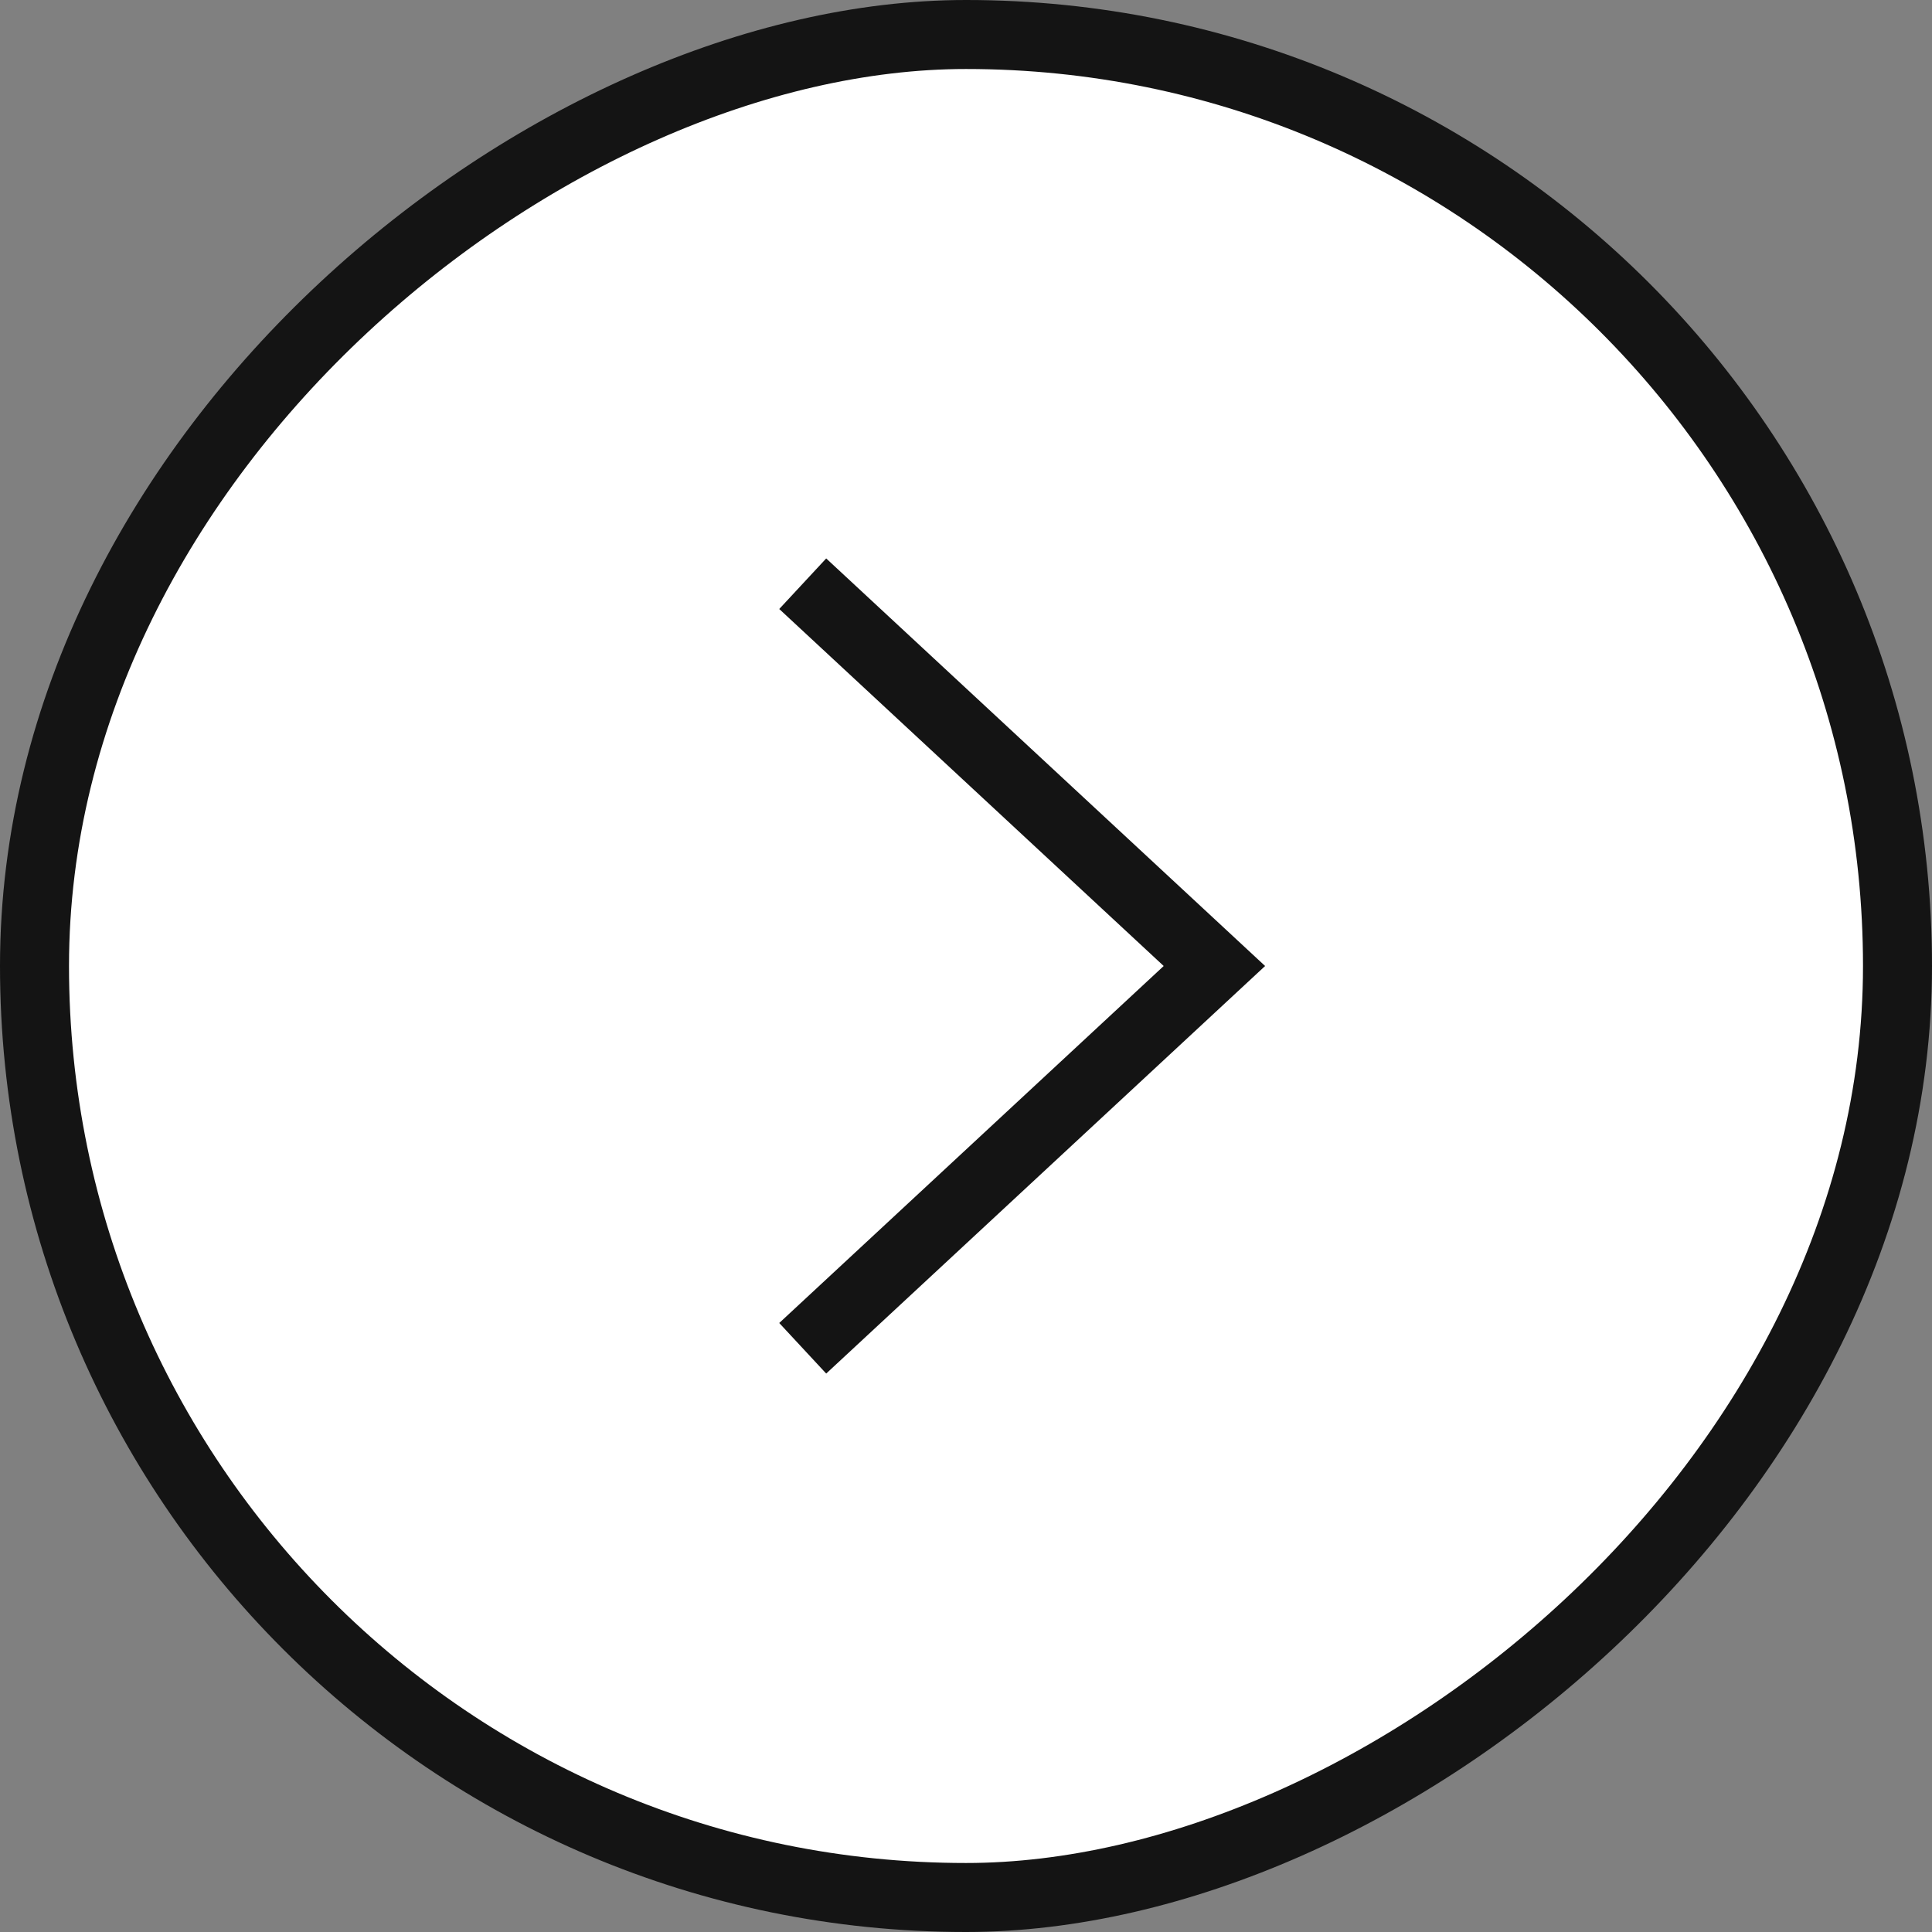 <svg width="28" height="28" viewBox="0 0 28 28" fill="none" xmlns="http://www.w3.org/2000/svg">
<rect x="0" y="0" width="28" height="28" fill="#808080" stroke="none"/>
<rect x="27.5" y="0.5" width="27" height="27" rx="13.5" transform="rotate(90 27.5 0.5)" fill="white"/>
<path d="M12 8.8L17.6 14L12 19.2" stroke="#141414" stroke-linecap="square"/>
<rect x="27.5" y="0.5" width="27" height="27" rx="13.5" transform="rotate(90 27.5 0.5)" stroke="#141414"/>
</svg>
